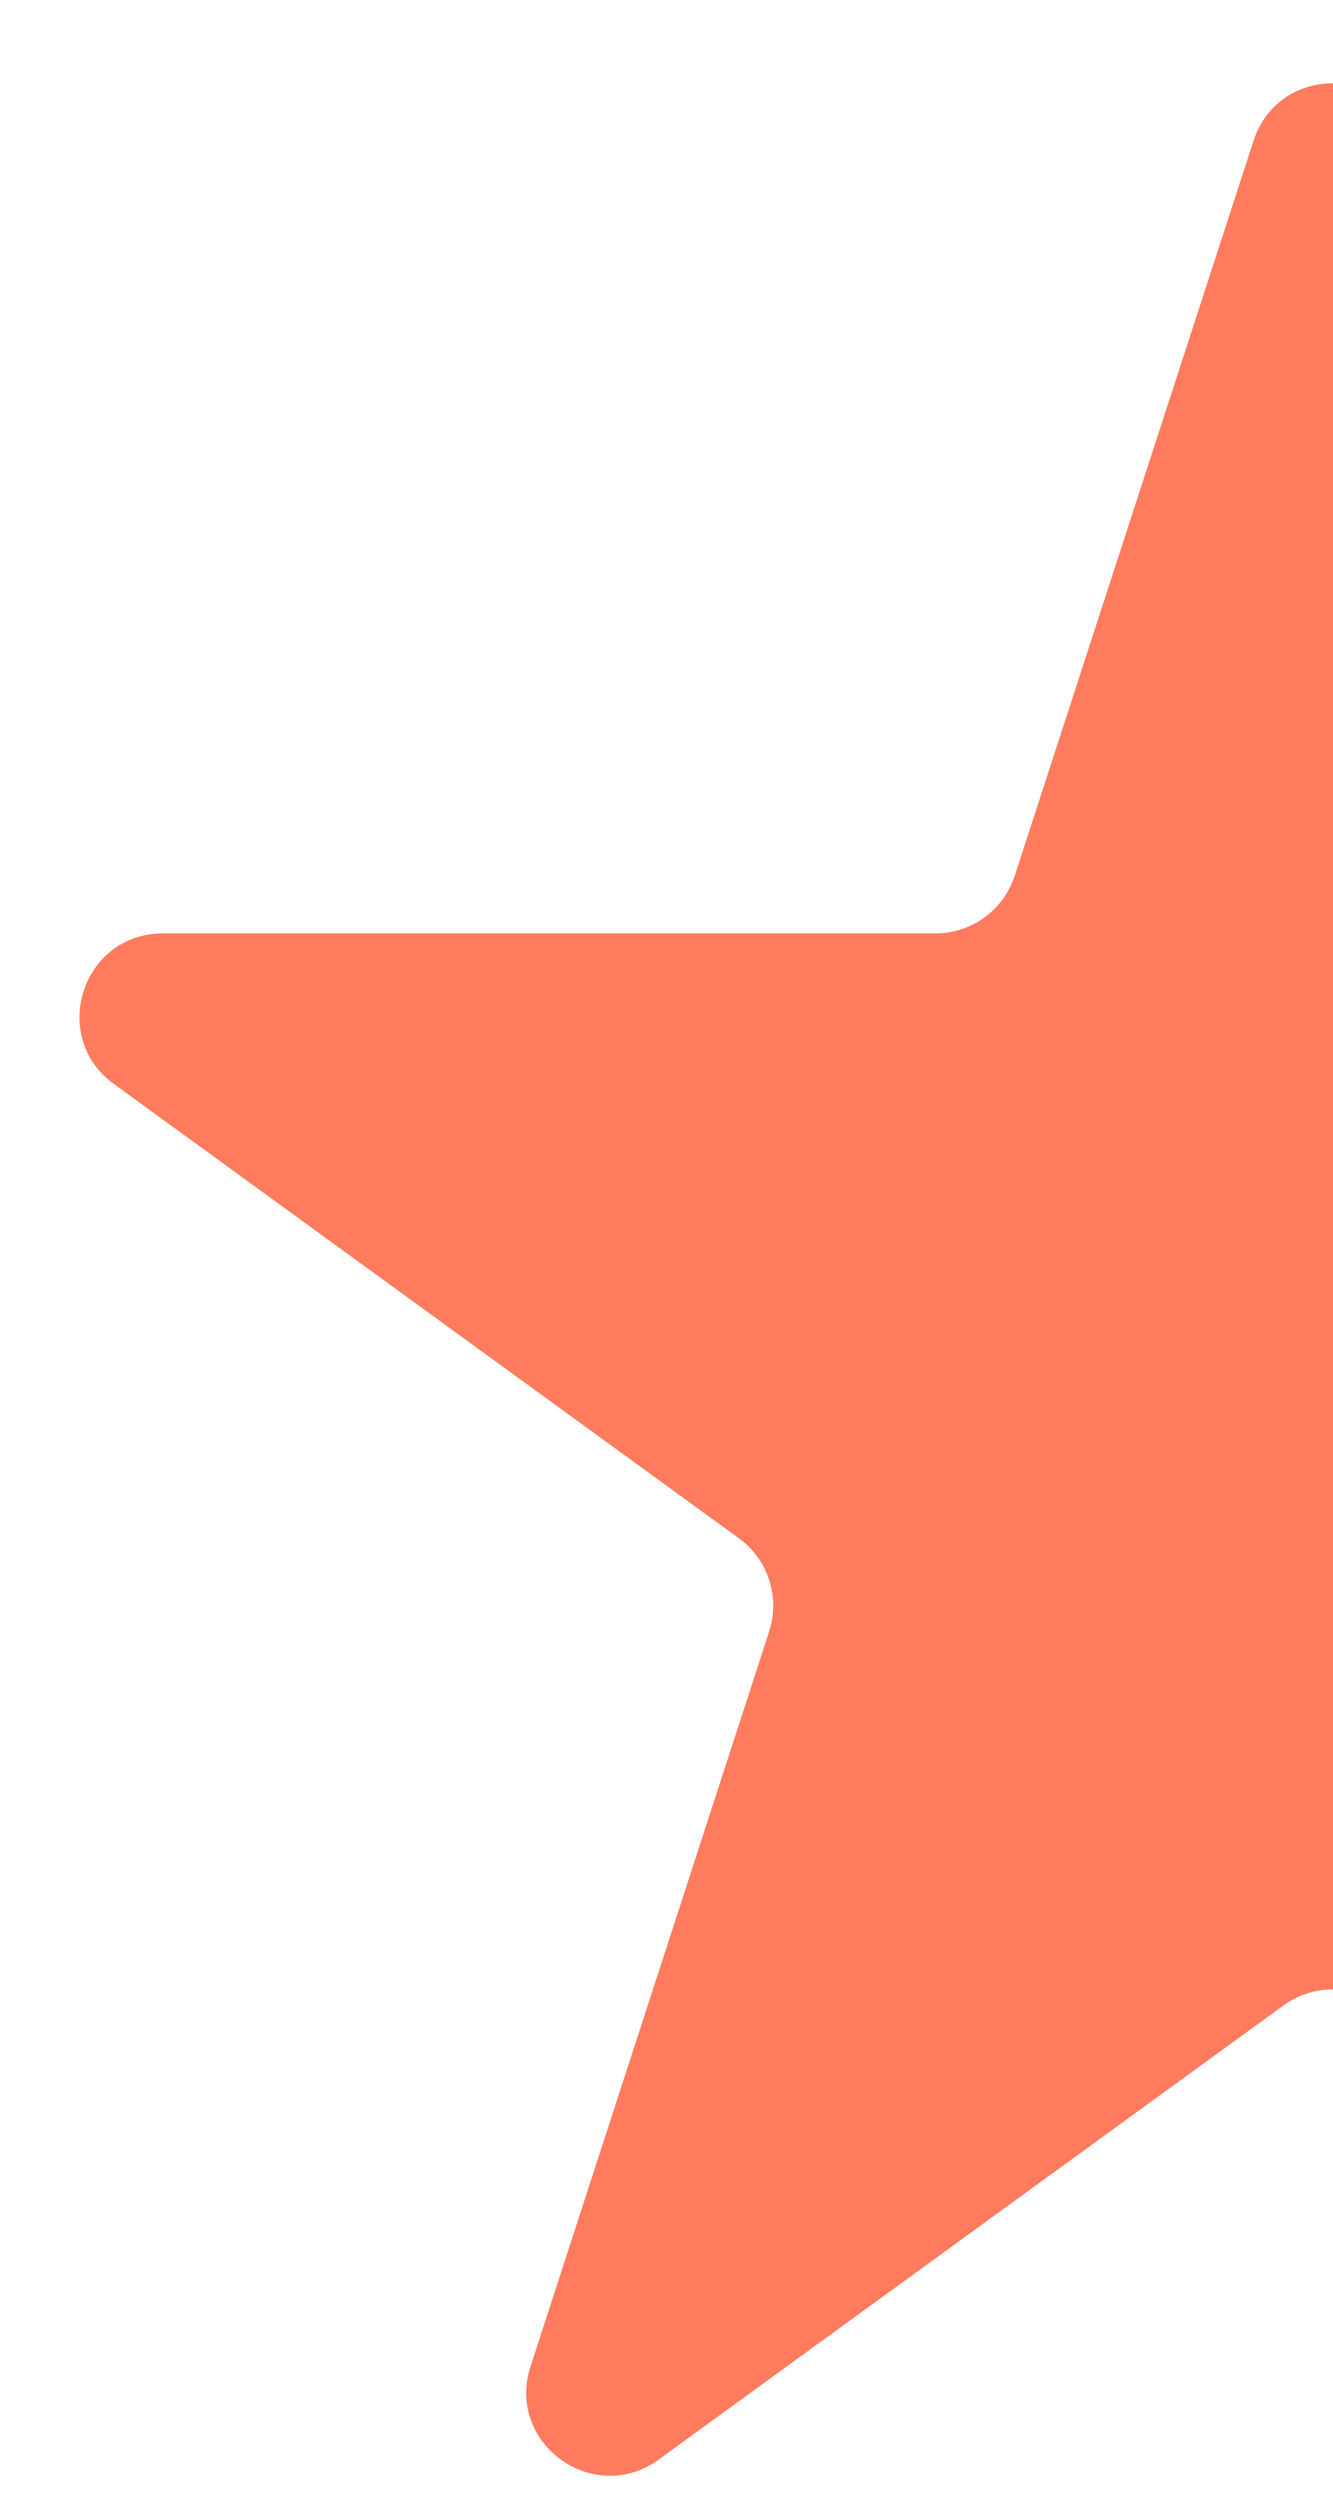 <svg width="8" height="15" viewBox="0 0 8 15" fill="none" xmlns="http://www.w3.org/2000/svg">
<path d="M7.523 0.845C7.672 0.385 8.324 0.385 8.474 0.845L9.907 5.255C9.973 5.461 10.165 5.601 10.382 5.601H15.019C15.503 5.601 15.705 6.221 15.313 6.505L11.562 9.231C11.386 9.358 11.313 9.584 11.38 9.79L12.813 14.2C12.962 14.66 12.435 15.043 12.043 14.759L8.292 12.033C8.117 11.906 7.88 11.906 7.704 12.033L3.953 14.759C3.561 15.043 3.034 14.66 3.184 14.2L4.616 9.79C4.683 9.584 4.61 9.358 4.435 9.231L0.684 6.505C0.292 6.221 0.493 5.601 0.978 5.601H5.614C5.831 5.601 6.023 5.461 6.09 5.255L7.523 0.845Z" fill="#FE7B5E"/>
</svg>
